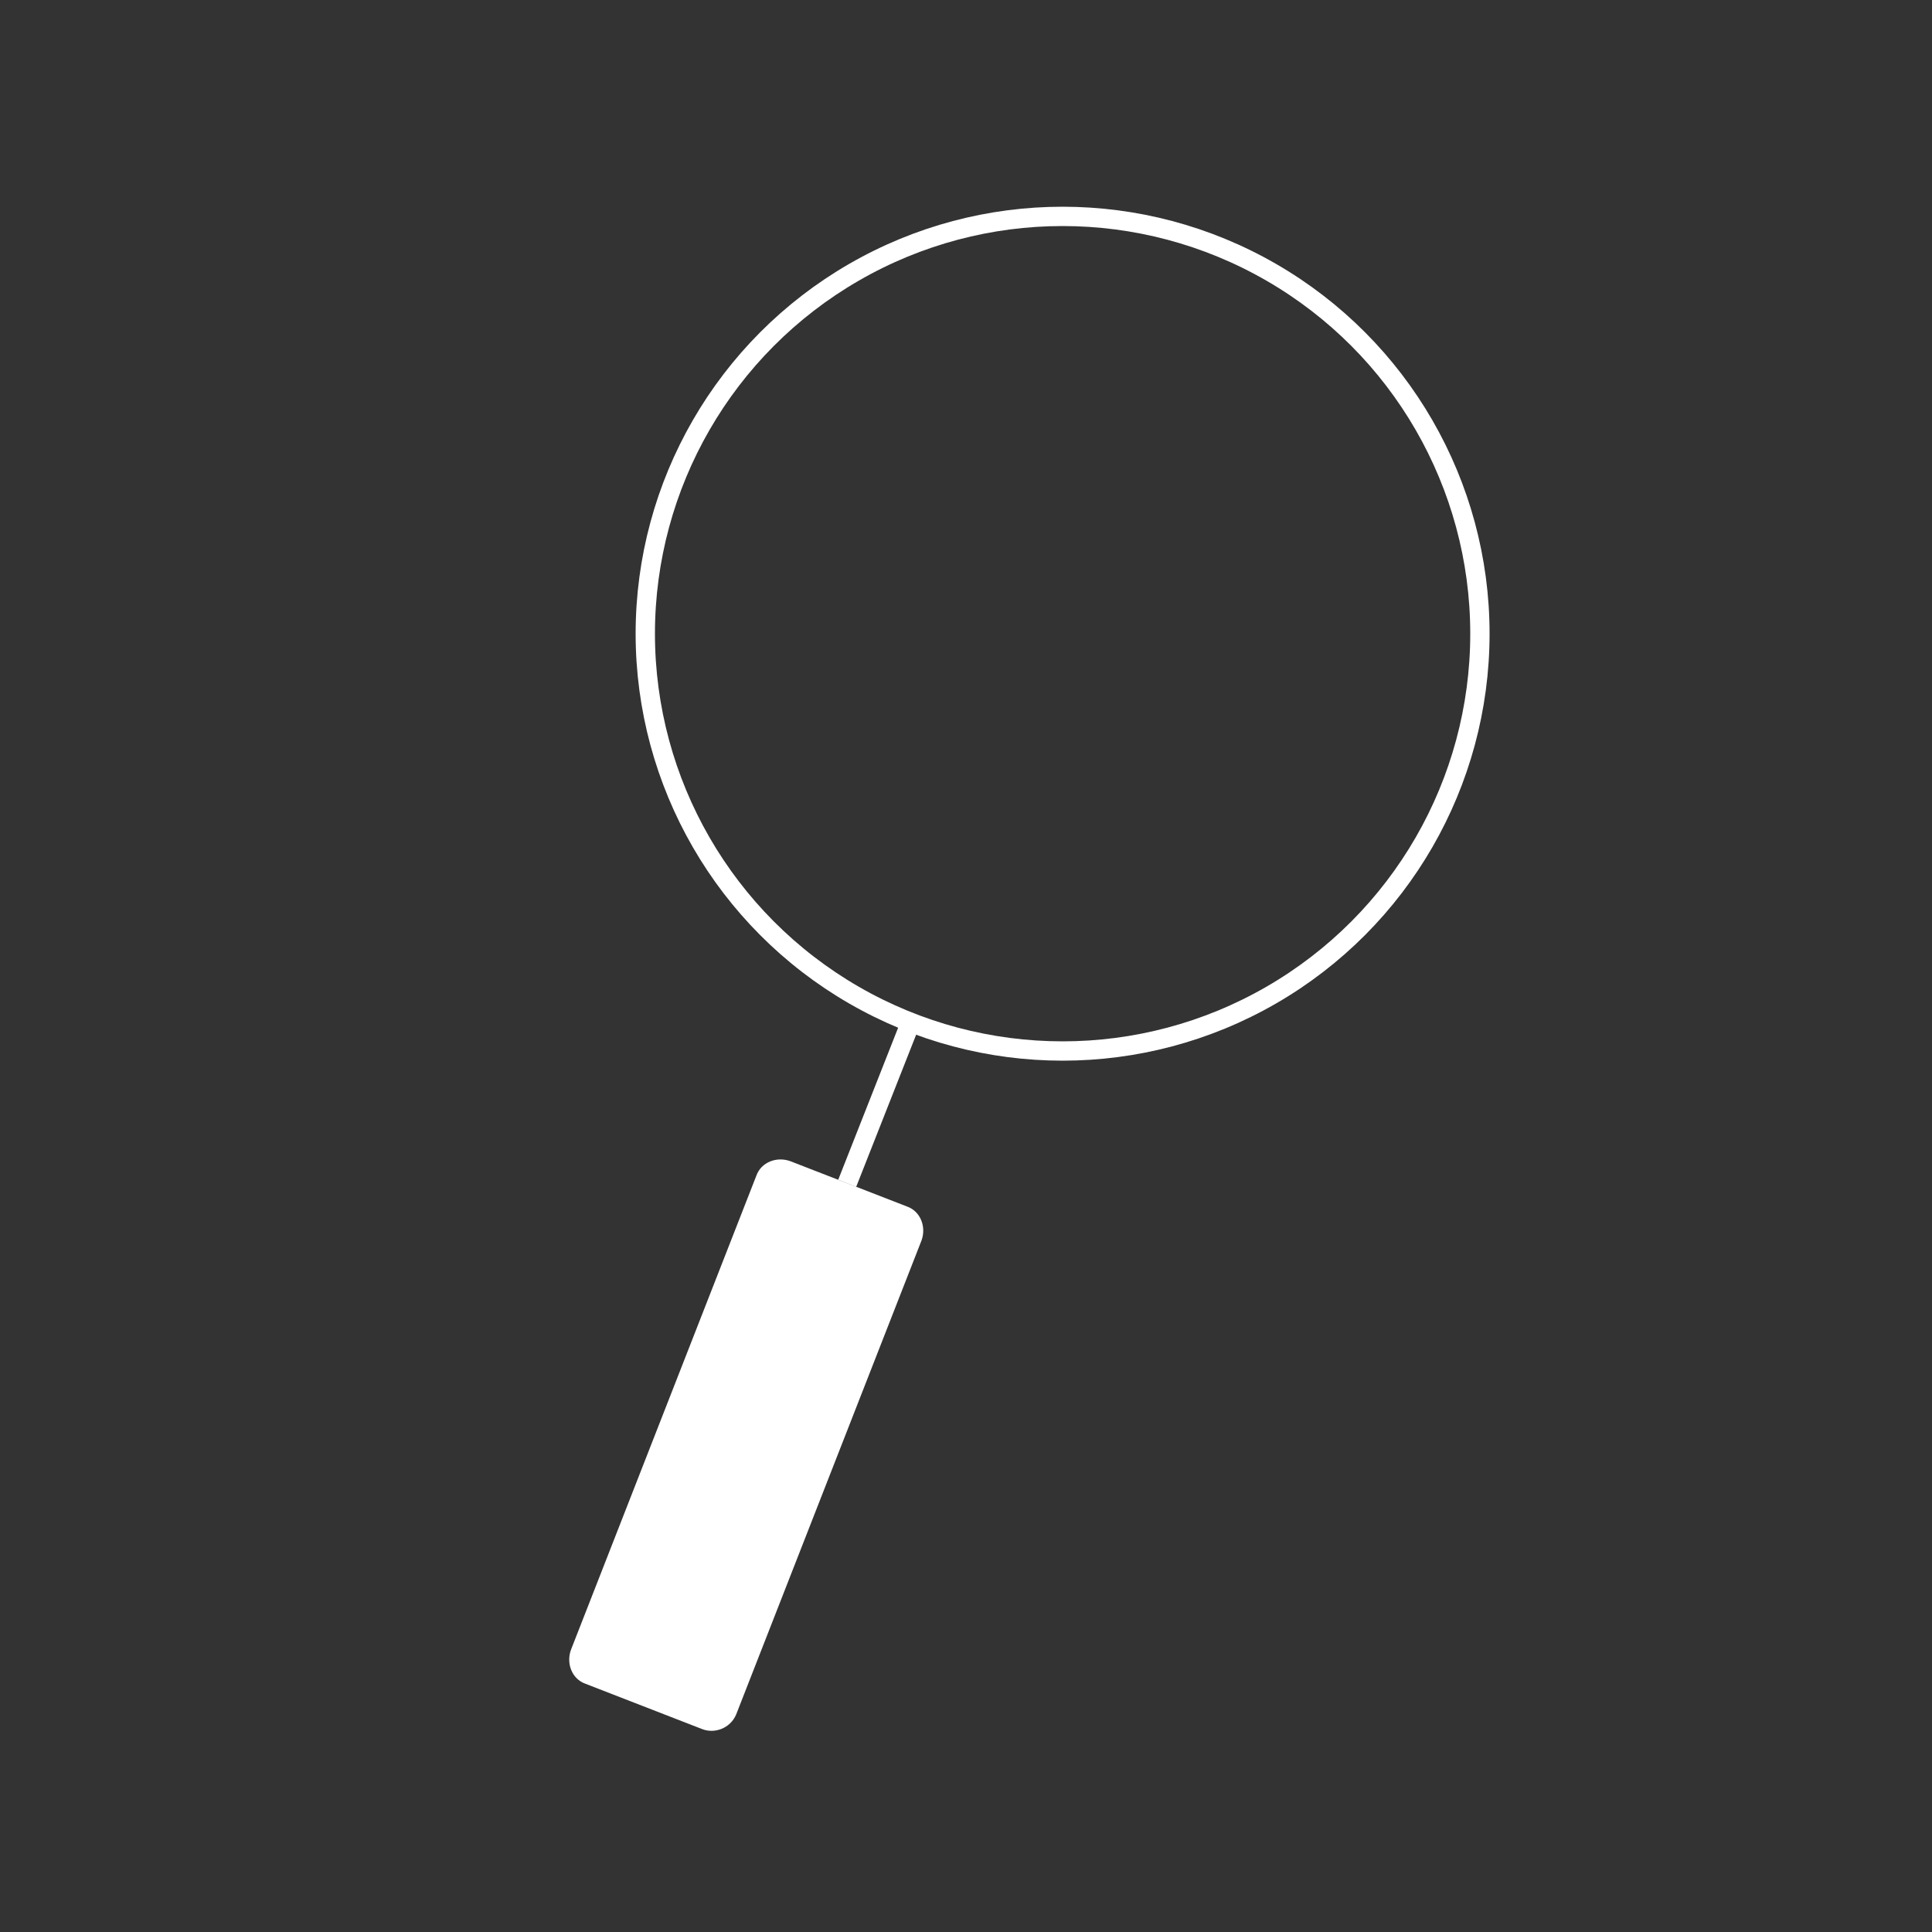 <?xml version="1.0" encoding="utf-8"?>
<!-- Generator: Adobe Illustrator 18.1.0, SVG Export Plug-In . SVG Version: 6.00 Build 0)  -->
<!DOCTYPE svg PUBLIC "-//W3C//DTD SVG 1.1//EN" "http://www.w3.org/Graphics/SVG/1.1/DTD/svg11.dtd">
<svg version="1.1" id="Layer_1" xmlns="http://www.w3.org/2000/svg" xmlns:xlink="http://www.w3.org/1999/xlink" x="0px" y="0px"
	 viewBox="0 0 200 200" enable-background="new 0 0 200 200" xml:space="preserve">
<rect x="0" y="0" width="200" height="200" fill="#333333" stroke="none"/>
<g>
	<circle fill="none" stroke="#FFFFFF" stroke-width="2" stroke-miterlimit="10" cx="110" cy="65.6" r="43.2"/>
	<line fill="none" stroke="#FFFFFF" stroke-width="2" stroke-miterlimit="10" x1="94.4" y1="105.5" x2="87.7" y2="122.5"/>
	<path fill="#FFFFFF" d="M72.7,179l-12.1-4.7c-1.4-0.5-2-2.1-1.5-3.5l19.2-49.1c0.5-1.4,2.1-2,3.5-1.5l12.1,4.7
		c1.4,0.5,2,2.1,1.5,3.5l-19.2,49.1C75.6,178.9,74,179.5,72.7,179z"/>
</g>
</svg>
